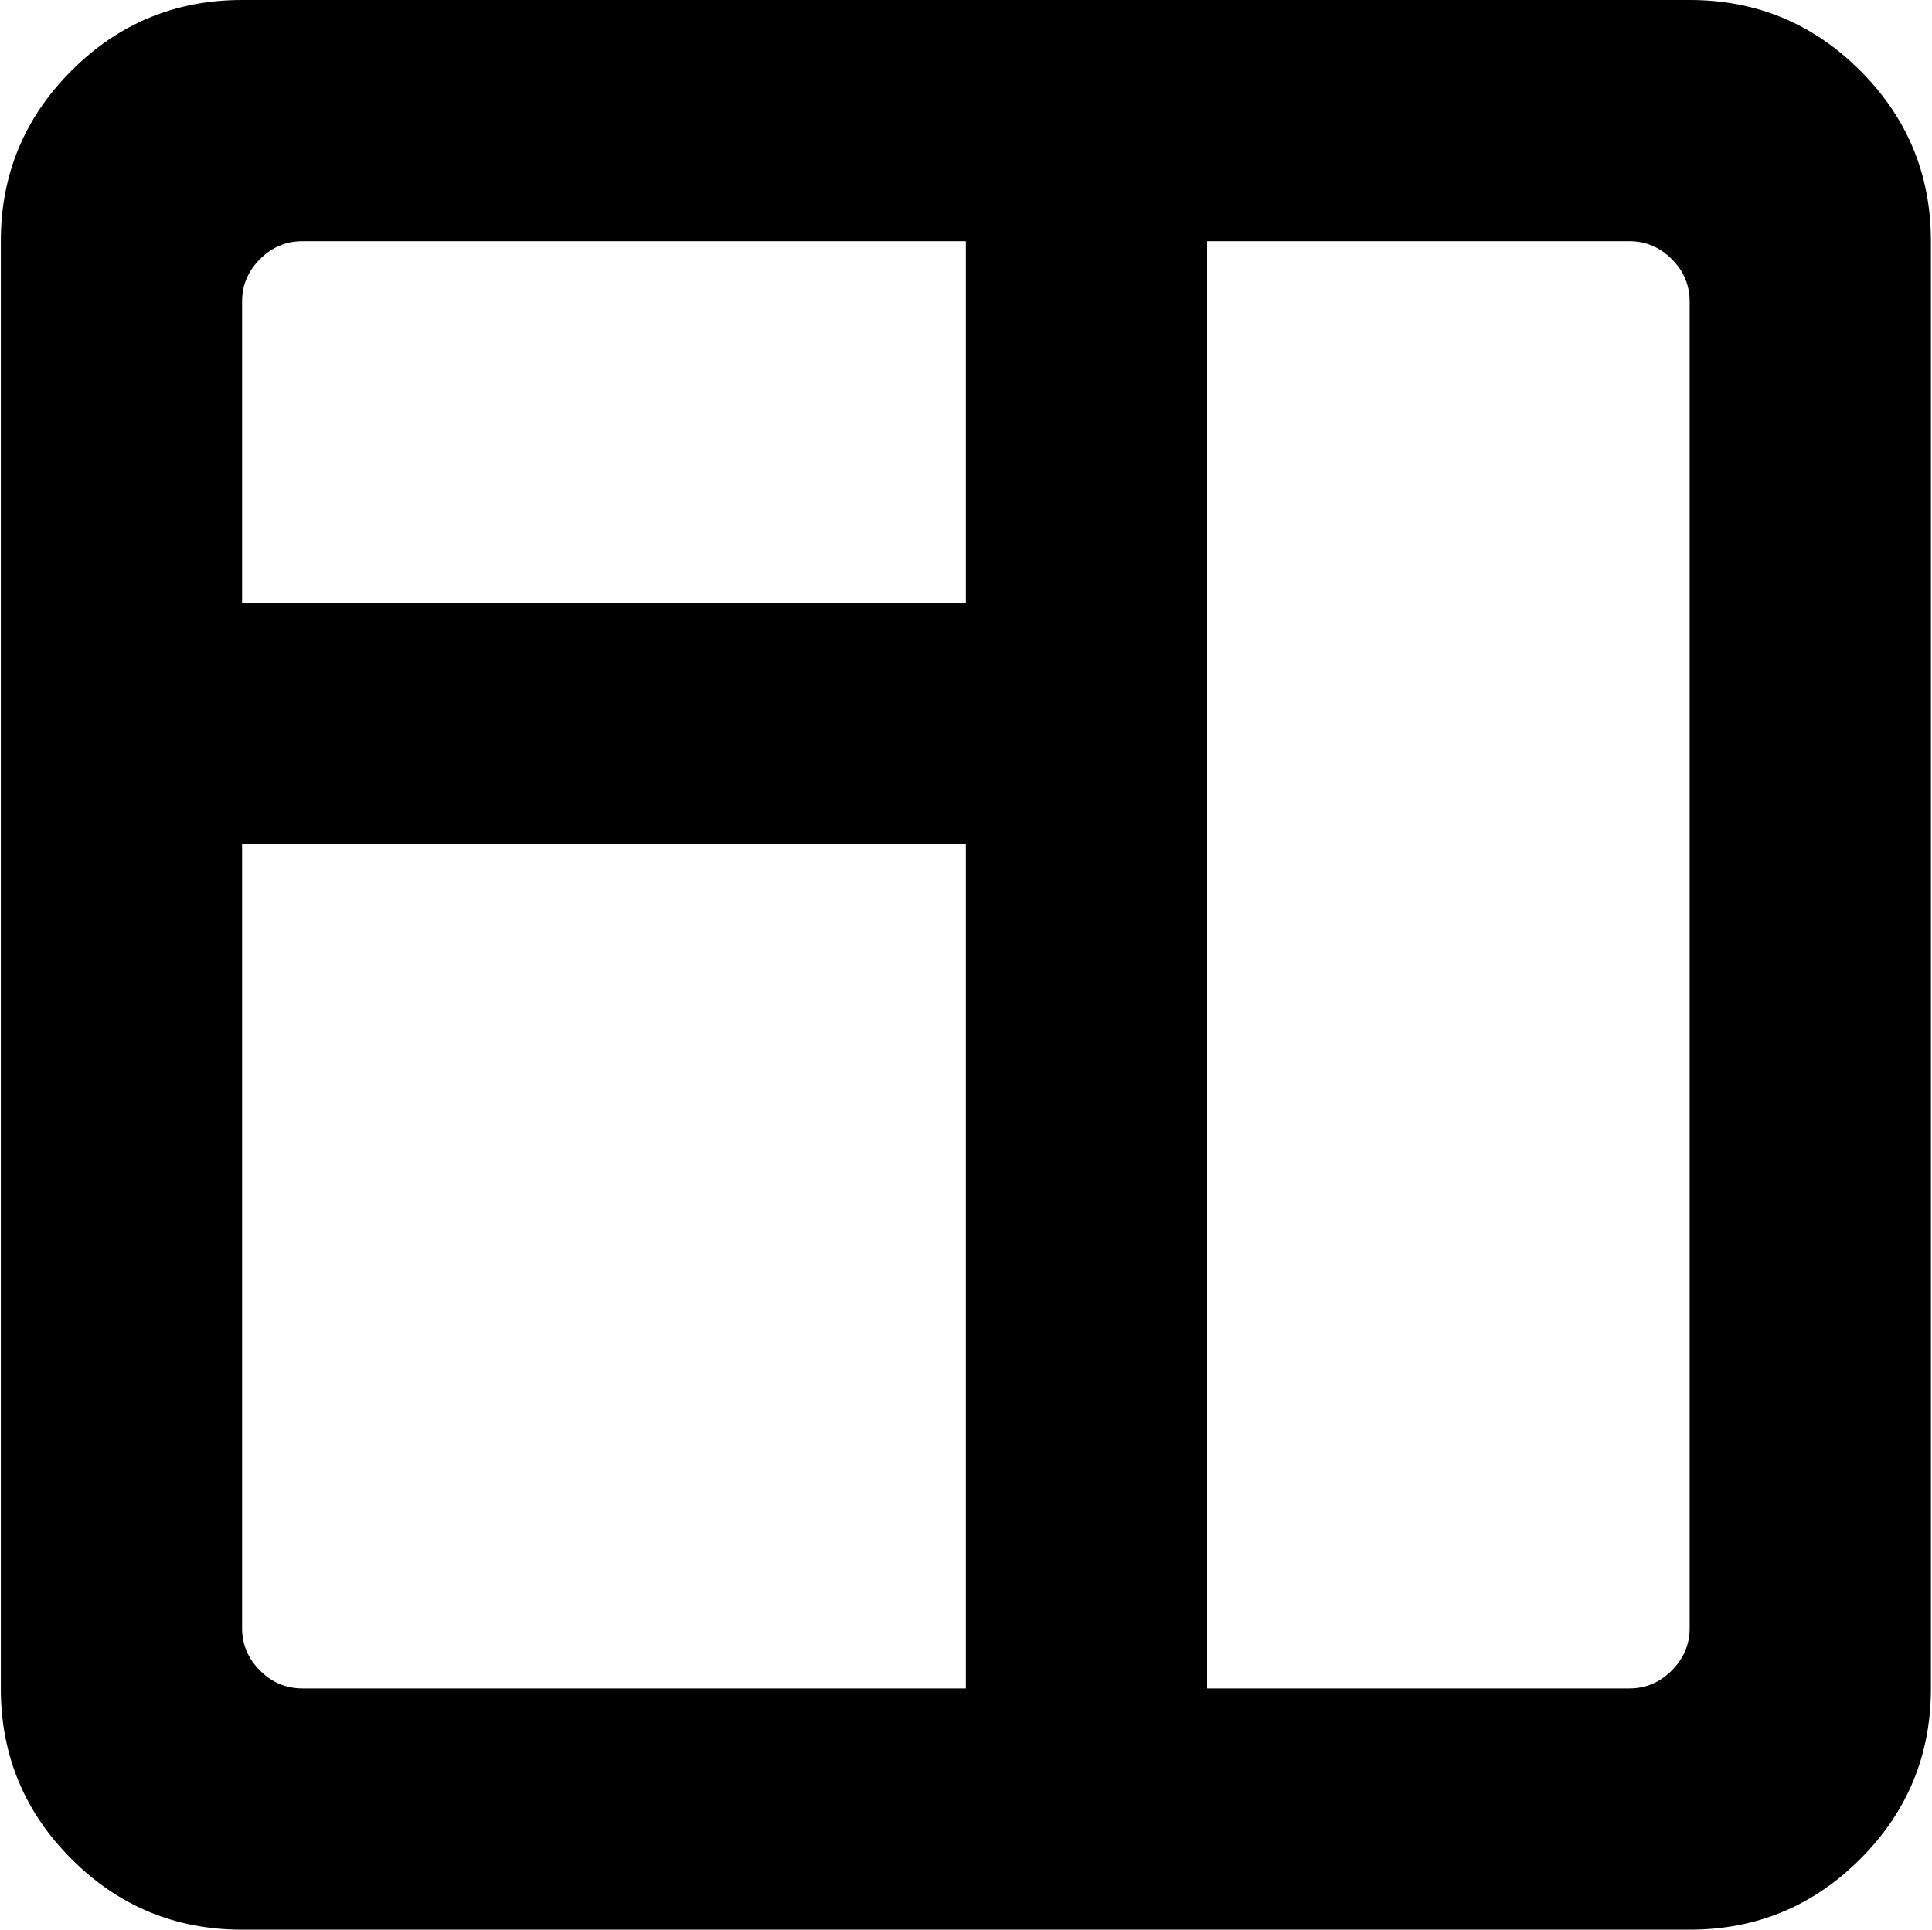 <svg xmlns="http://www.w3.org/2000/svg" xmlns:xlink="http://www.w3.org/1999/xlink" width="1025" height="1024" viewBox="0 0 1025 1024"><path fill="currentColor" d="M896.428 1024h-768q-53 0-90.5-37.5T.428 896V128q0-53 37.5-90.5t90.5-37.5h768q53 0 90.5 37.5t37.5 90.5v768q0 53-37.5 90.5t-90.5 37.5m-768-160q0 13 9.5 22.5t22.5 9.5h352V448h-384zm384-736h-352q-13 0-22.5 9.5t-9.5 22.5v160h384zm384 32q0-13-9.5-22.5t-22.5-9.5h-224v768h224q13 0 22.5-9.5t9.5-22.5z"/></svg>
